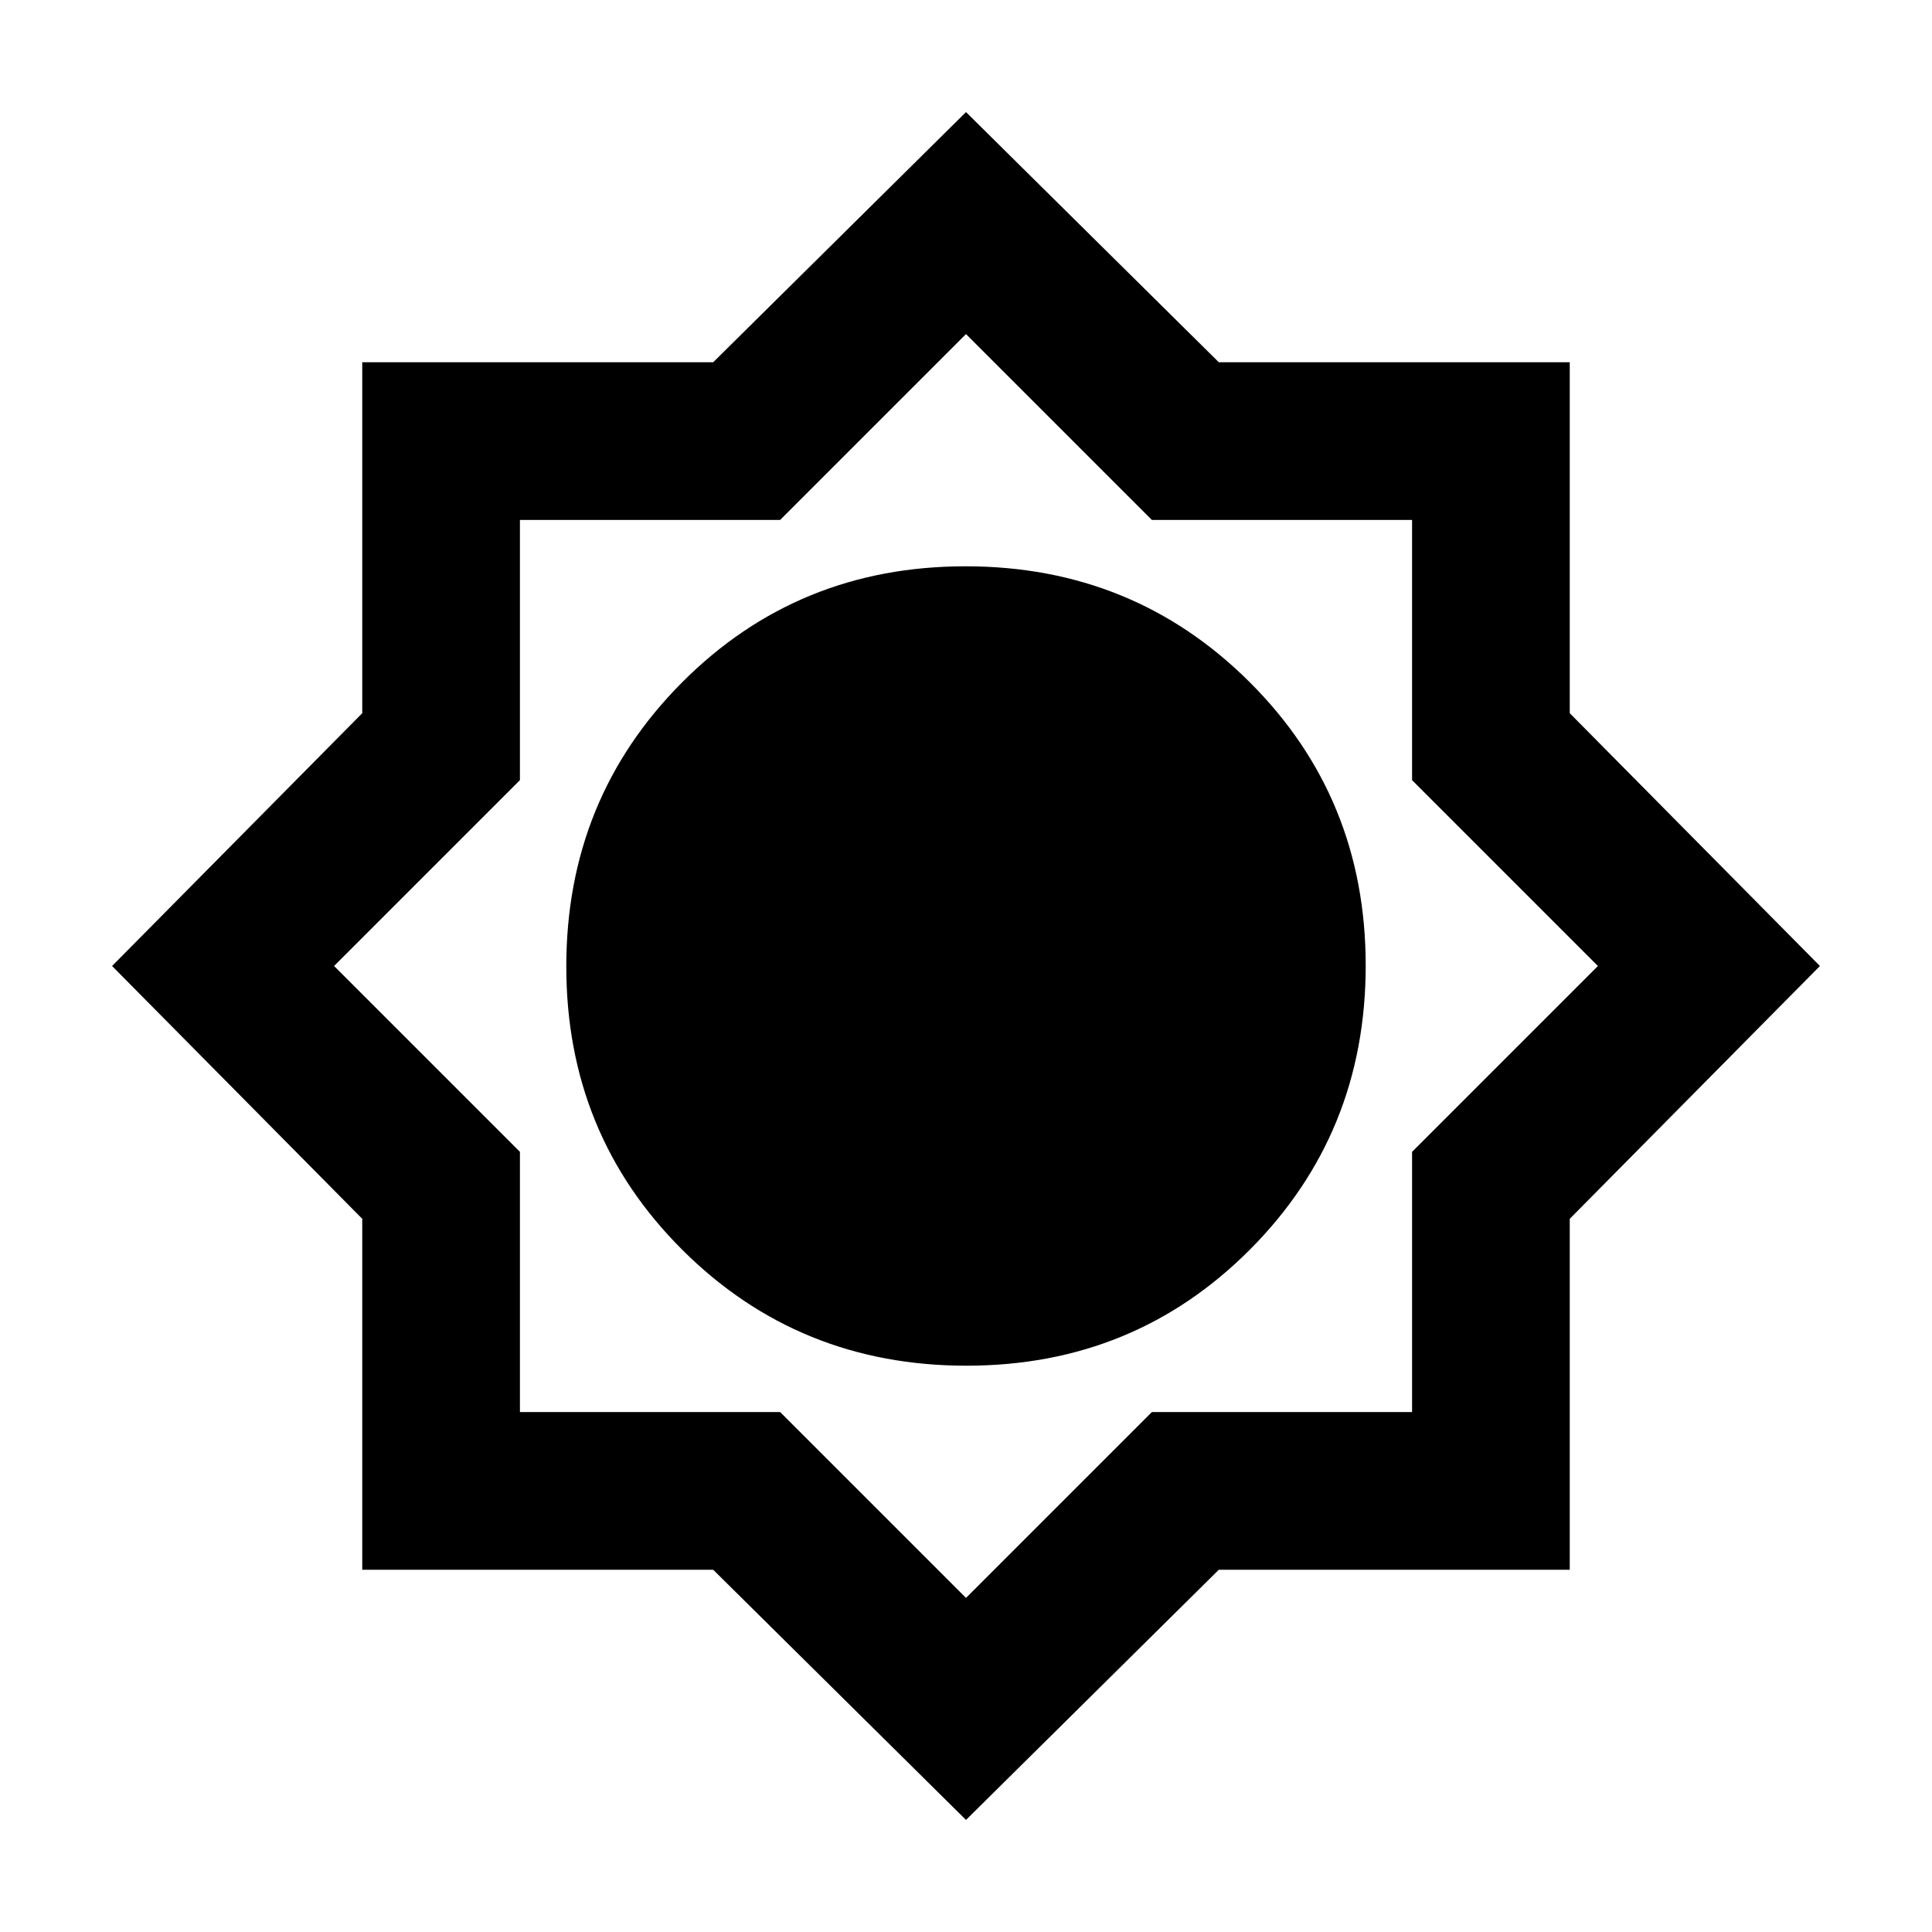 <svg xmlns="http://www.w3.org/2000/svg" height="20" viewBox="0 -960 960 960" width="20"><path d="M480-55.69 354.38-180H180v-174.38L55.69-480 180-605.62V-780h174.38L480-904.31 605.62-780H780v174.38L904.31-480 780-354.38V-180H605.62L480-55.69Zm.23-225.7q83.38 0 140.88-57.72 57.5-57.73 57.5-141.12 0-83.38-57.72-140.88-57.73-57.5-141.12-57.5-83.38 0-140.88 57.72-57.5 57.73-57.5 141.12 0 83.38 57.72 140.88 57.73 57.5 141.12 57.5ZM480-166l92.35-92.35h129.3v-129.3L794-480l-92.35-92.35v-129.3h-129.3L480-794l-92.35 92.35h-129.3v129.3L166-480l92.35 92.35v129.3h129.3L480-166Z"/></svg>